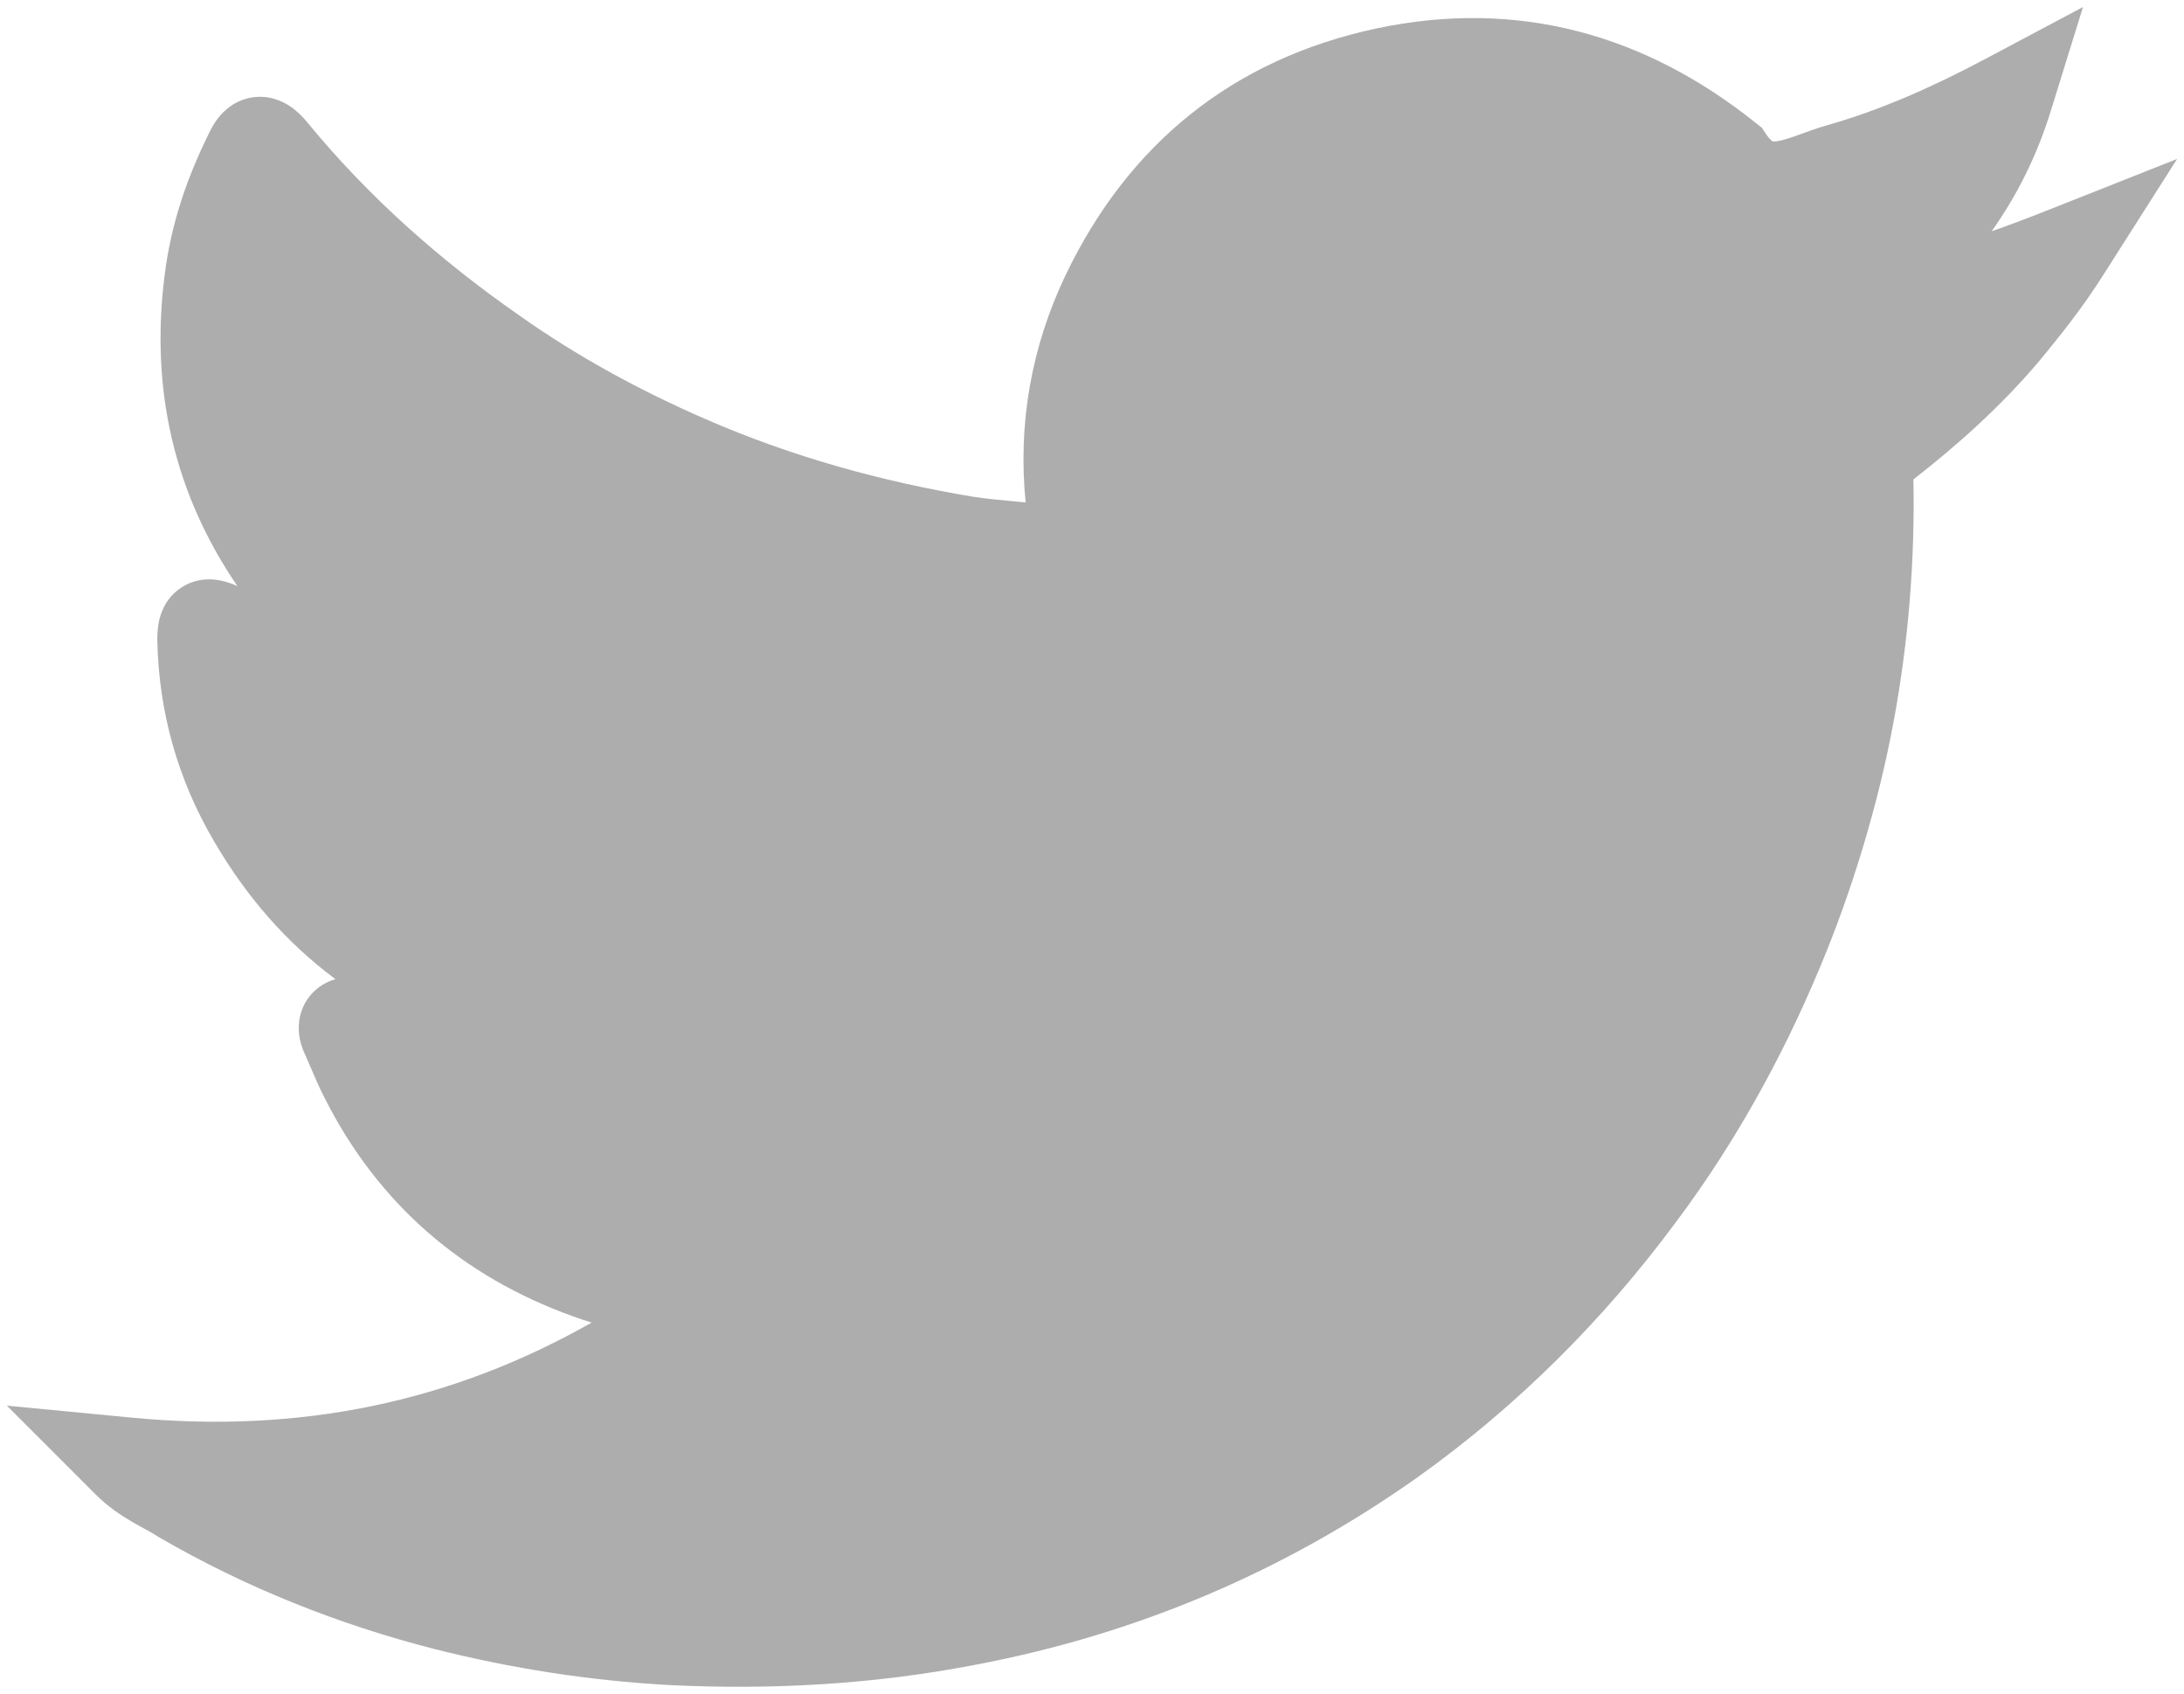 <svg width="98" height="76" viewBox="0 0 98 76" fill="none" xmlns="http://www.w3.org/2000/svg">
  <path d="M5.916 63.609L0.309 63.071L4.292 67.055C4.854 67.617 5.44 67.999 5.931 68.285C6.187 68.434 6.368 68.533 6.521 68.617L6.542 68.628C6.736 68.734 6.885 68.815 7.089 68.946L7.126 68.969L7.165 68.992C11.037 71.237 15.193 72.891 19.499 73.992L19.505 73.993C22.954 74.864 26.473 75.413 30.03 75.607H30.036L30.042 75.608C34.66 75.832 39.208 75.577 43.739 74.703C50.959 73.343 57.637 70.523 63.661 66.248L63.667 66.243C68.108 63.066 71.957 59.215 75.186 54.857C77.814 51.352 79.945 47.505 81.618 43.515C83.08 40.063 84.293 36.067 84.978 32.334L84.979 32.332C85.637 28.756 85.93 25.149 85.858 21.512C87.883 19.93 89.806 18.212 91.534 16.165L91.542 16.155L91.549 16.146C92.427 15.079 93.396 13.88 94.338 12.4L97.691 7.132L91.885 9.432C91.02 9.775 90.185 10.092 89.368 10.377C90.498 8.787 91.394 7.007 92.013 5.008L93.468 0.315L89.13 2.621C86.746 3.889 84.397 4.94 81.94 5.633L81.939 5.634C81.563 5.74 81.147 5.892 80.825 6.009L80.821 6.011C80.722 6.047 80.631 6.08 80.554 6.107C80.15 6.249 79.897 6.319 79.708 6.341C79.624 6.351 79.578 6.348 79.558 6.346C79.548 6.345 79.543 6.344 79.543 6.344L79.541 6.343C79.541 6.343 79.534 6.34 79.524 6.333C79.513 6.326 79.495 6.312 79.47 6.289C79.419 6.244 79.337 6.155 79.233 5.997L79.058 5.733L78.81 5.535C73.842 1.554 68.132 -0.073 61.759 1.277L61.755 1.278C55.306 2.658 50.631 6.47 47.819 12.336L47.817 12.339C46.275 15.572 45.67 19.019 46.023 22.545L45.908 22.534L45.688 22.514C44.975 22.449 44.308 22.384 43.644 22.285C39.499 21.593 35.53 20.486 31.693 18.82C28.722 17.529 25.923 16.009 23.284 14.141L23.279 14.137L23.273 14.133C19.7 11.641 16.515 8.808 13.787 5.488L13.78 5.478L13.772 5.469C13.603 5.269 13.354 4.997 13.028 4.776C12.693 4.549 12.078 4.245 11.292 4.375C10.524 4.503 10.05 4.973 9.817 5.261C9.593 5.539 9.44 5.838 9.337 6.06C8.366 8.042 7.666 10.087 7.385 12.369C6.733 17.505 7.839 22.177 10.651 26.296C10.467 26.215 10.205 26.111 9.915 26.051C9.6 25.985 8.915 25.899 8.22 26.312C7.502 26.738 7.251 27.407 7.16 27.763C7.069 28.119 7.058 28.466 7.058 28.701V28.723L7.059 28.745C7.128 31.947 7.968 34.959 9.605 37.748C11.06 40.248 12.878 42.322 15.053 43.934C14.782 44.012 14.476 44.15 14.188 44.397C13.538 44.954 13.376 45.707 13.409 46.269C13.437 46.732 13.592 47.122 13.72 47.386C13.777 47.513 13.843 47.668 13.916 47.839L13.916 47.84C14.11 48.292 14.35 48.855 14.594 49.32C16.979 54.014 20.742 57.28 25.72 59.066C25.996 59.166 26.273 59.259 26.55 59.343C20.242 62.923 13.449 64.331 5.916 63.609Z" fill="#ADADAD"/>
</svg>
